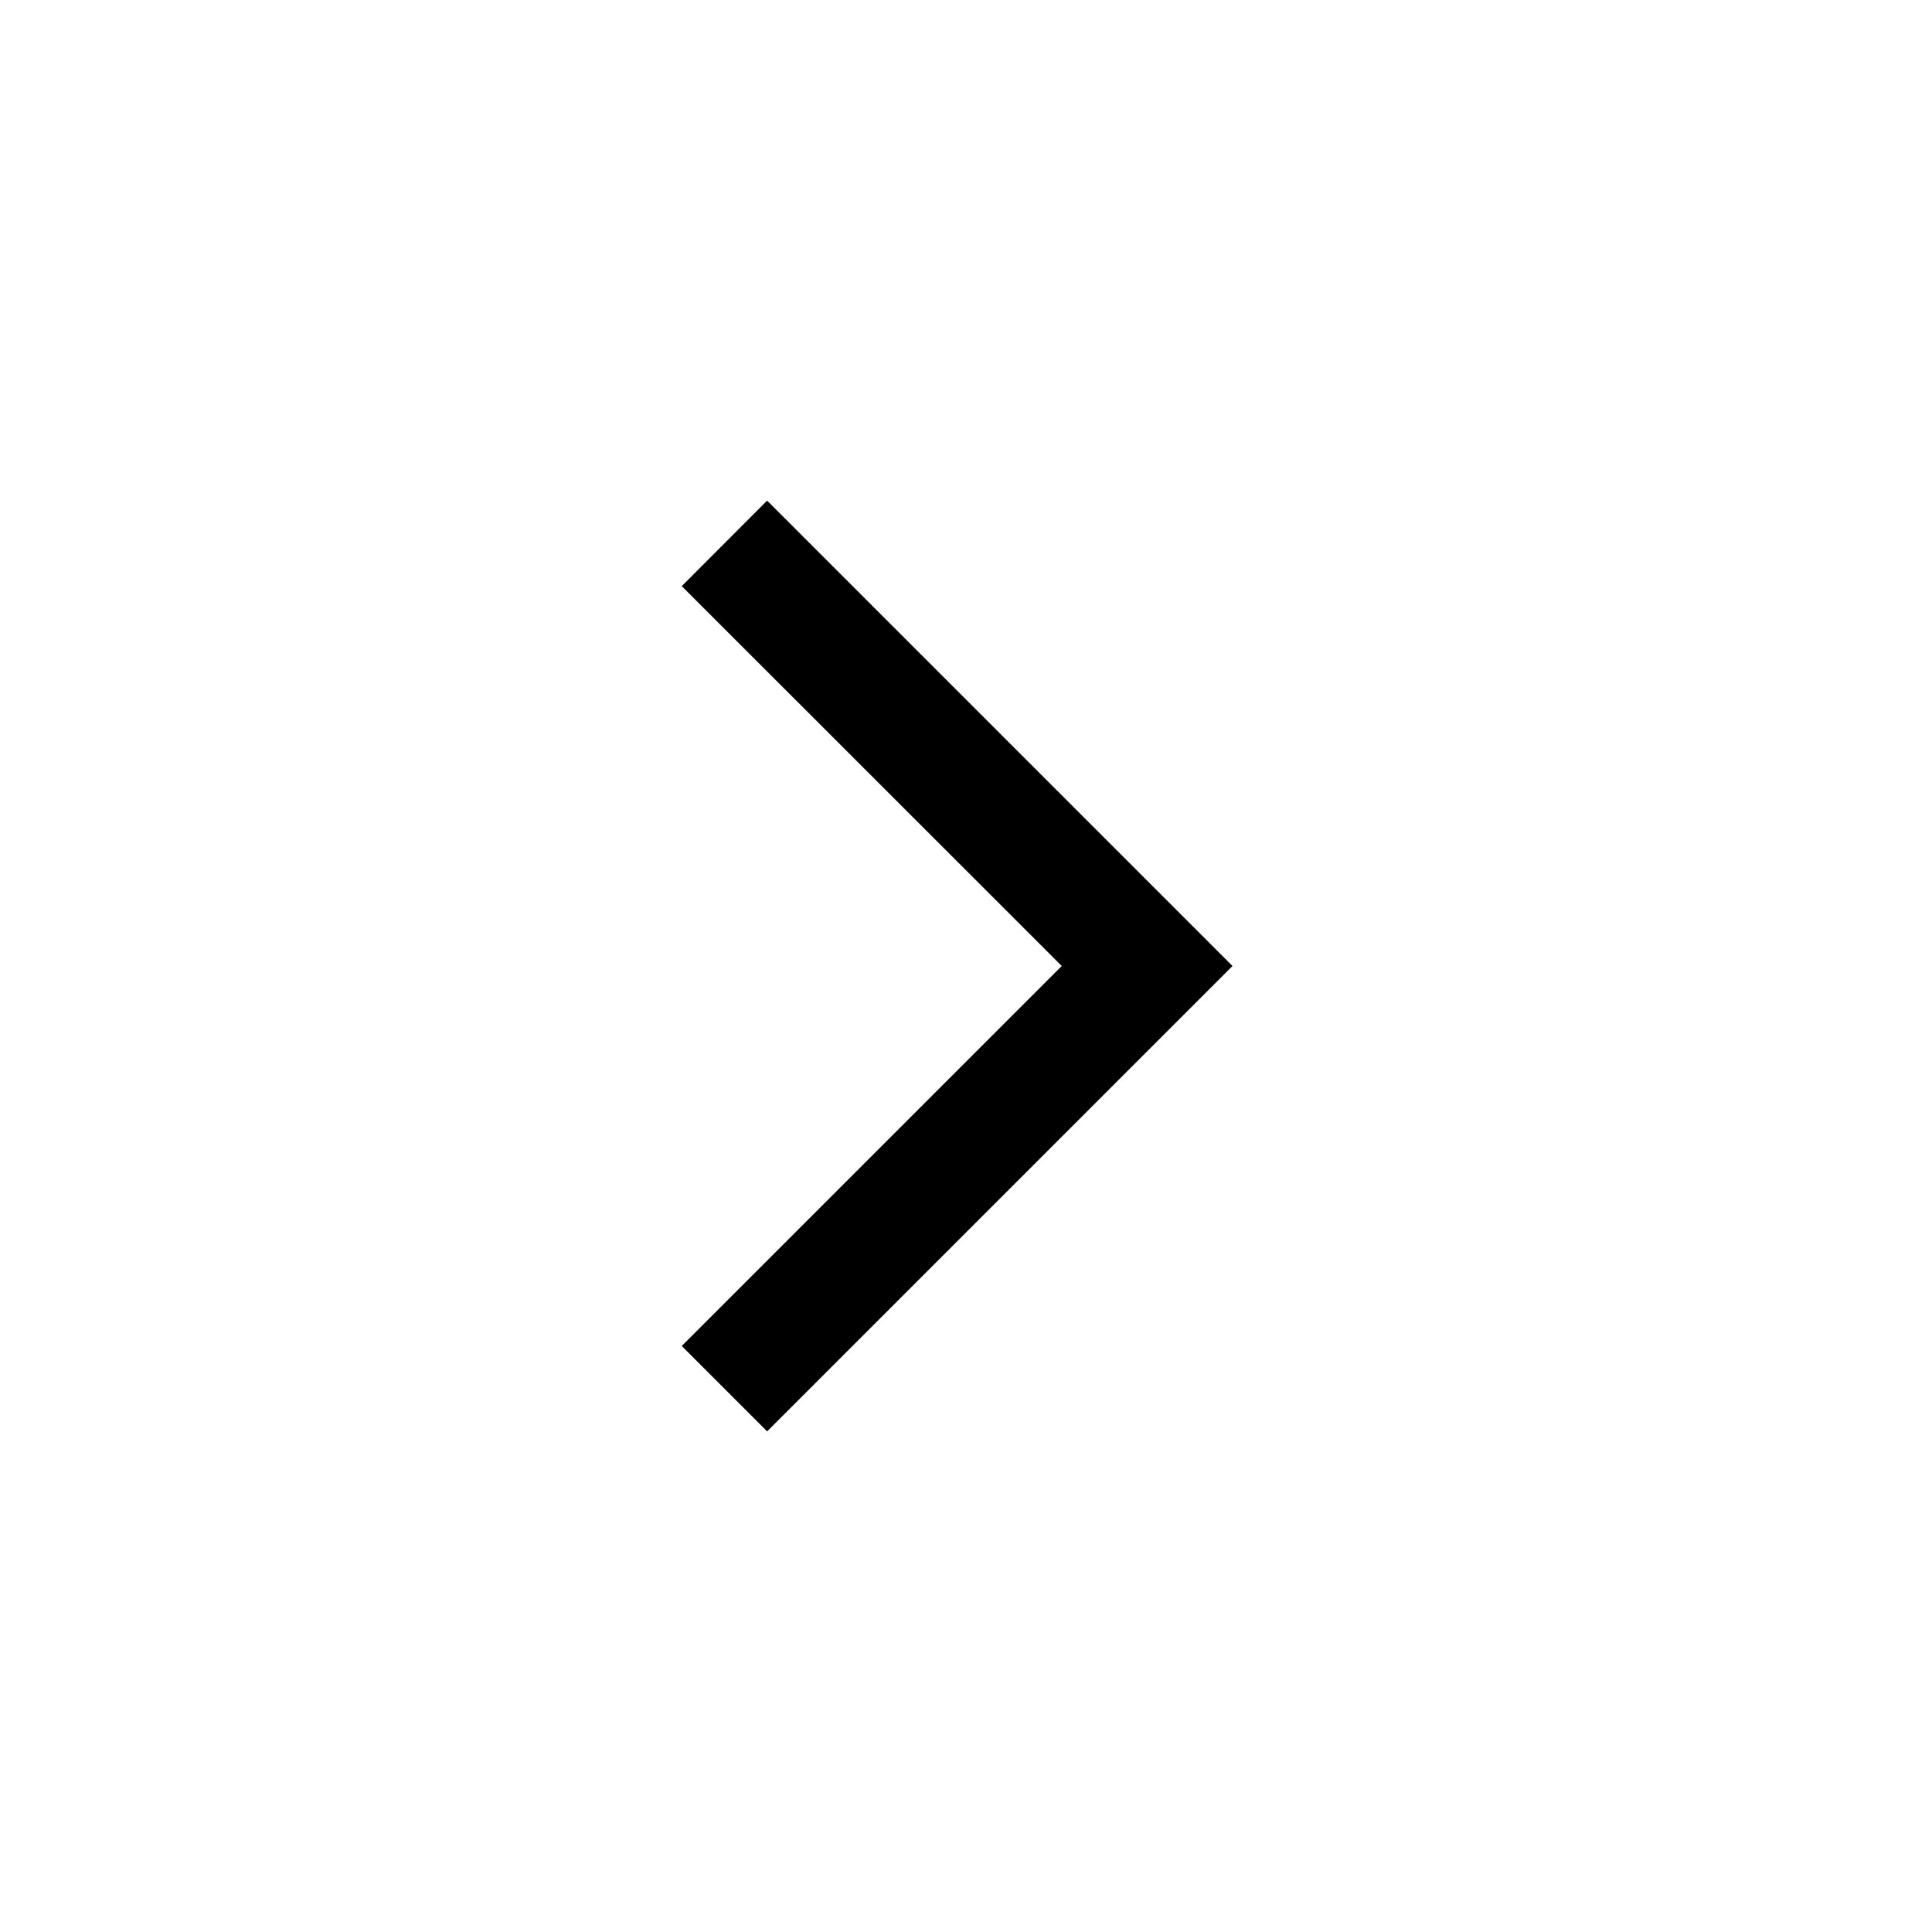 <svg xmlns="http://www.w3.org/2000/svg" width="1em" height="1em" viewBox="0 0 16 16"><path fill="currentColor" fill-rule="evenodd" d="m10.207 8l-3.854 3.854l-.707-.707L8.793 8L5.646 4.854l.707-.708z" clip-rule="evenodd"/></svg>